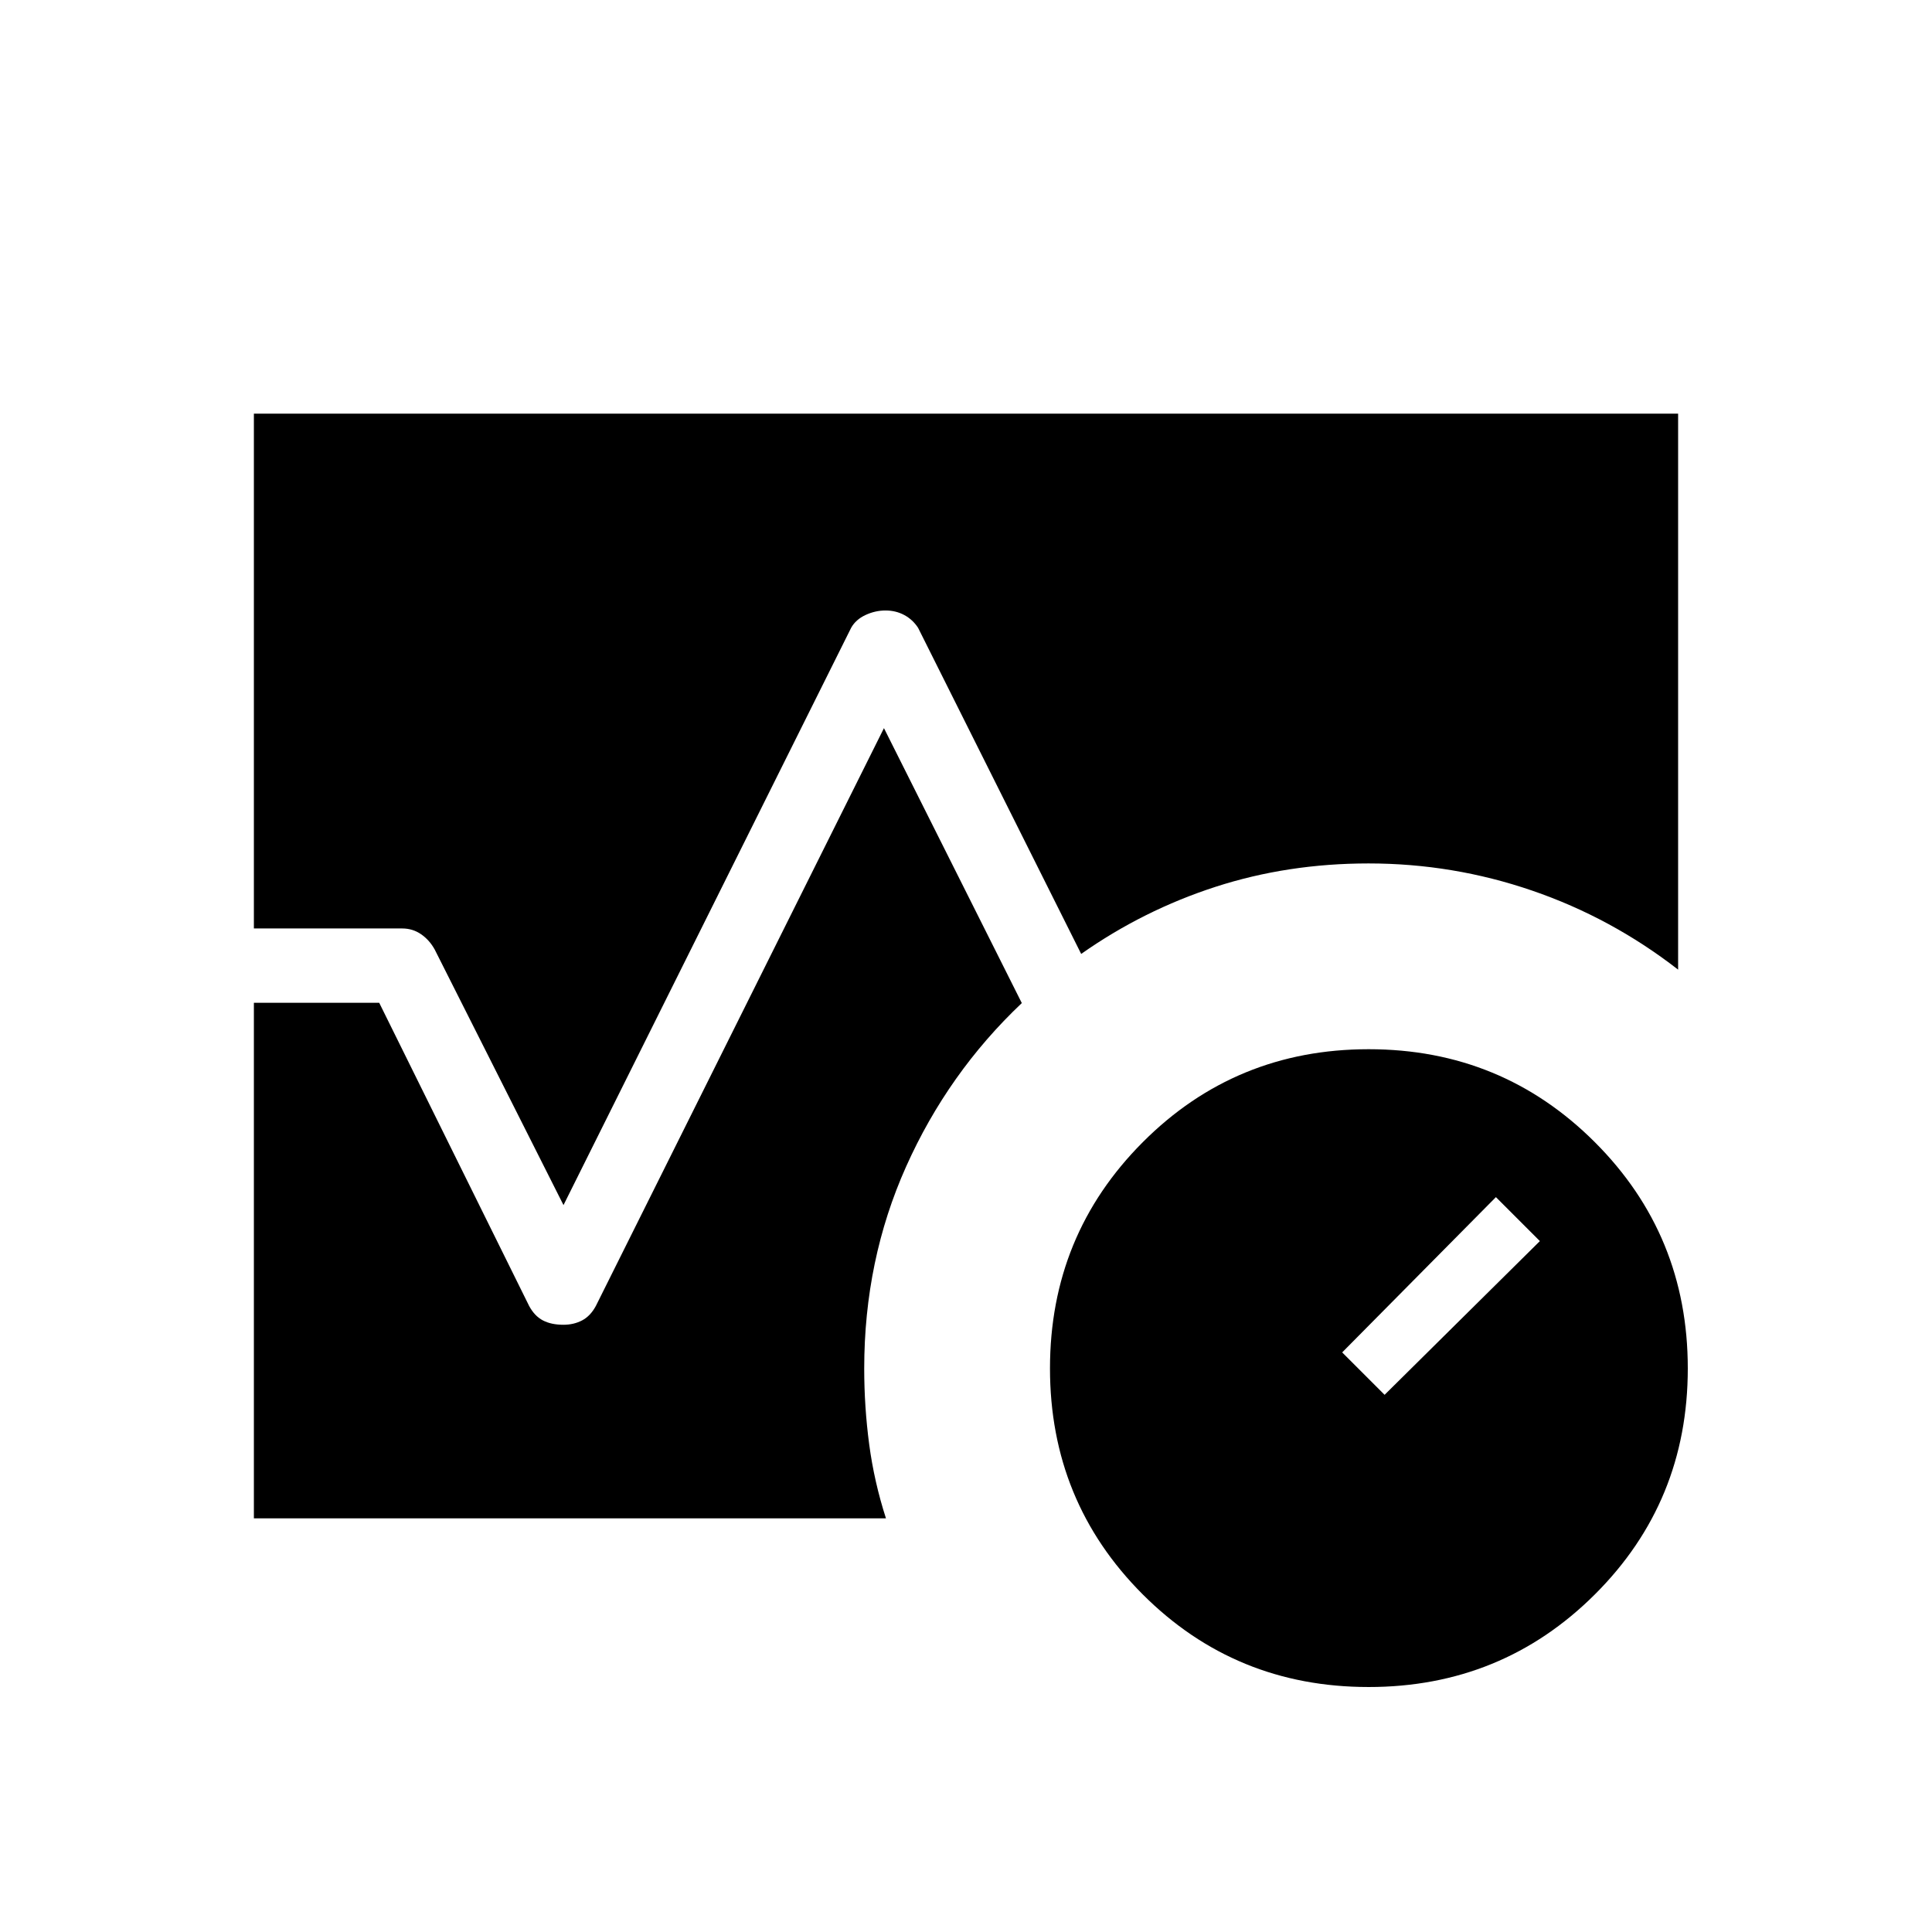 <svg xmlns="http://www.w3.org/2000/svg" height="24" viewBox="0 96 960 960" width="24"><path d="M680.04 934.269q-66.271 0-112.29-46.092-46.019-46.092-46.019-112.25t46.092-112.37q46.092-46.211 112.25-46.211t112.369 46.171q46.212 46.172 46.212 112.443t-46.171 112.29q-46.172 46.019-112.443 46.019ZM688 789.077l77.154-76.385-21.846-21.846L666.923 768 688 789.077ZM126.154 557.346V301.538h707.692v276.27q-33.115-25.738-72.485-39.254-39.37-13.516-81.361-13.516-40.13 0-76.007 11.616-35.878 11.615-66.762 33.346l-81.039-162.039q-2.692-4.115-6.884-6.365-4.193-2.25-9.308-2.25t-9.942 2.25q-4.827 2.25-7.135 6.365L280 694.807l-64-127.001q-2.615-4.729-6.774-7.595-4.159-2.865-9.38-2.865h-73.692Zm0 293.116V594.269h62.269l74.5 150.654q2.692 5 6.827 7.173t10.228 2.173q5.137 0 9.272-2.173 4.135-2.173 6.827-7.173l143.154-287.115 68.5 136.615q-36.654 34.692-57.481 81.226Q429.423 722.183 429.423 776q0 19.06 2.474 37.678 2.473 18.619 8.334 36.784H126.154Z"/></svg>